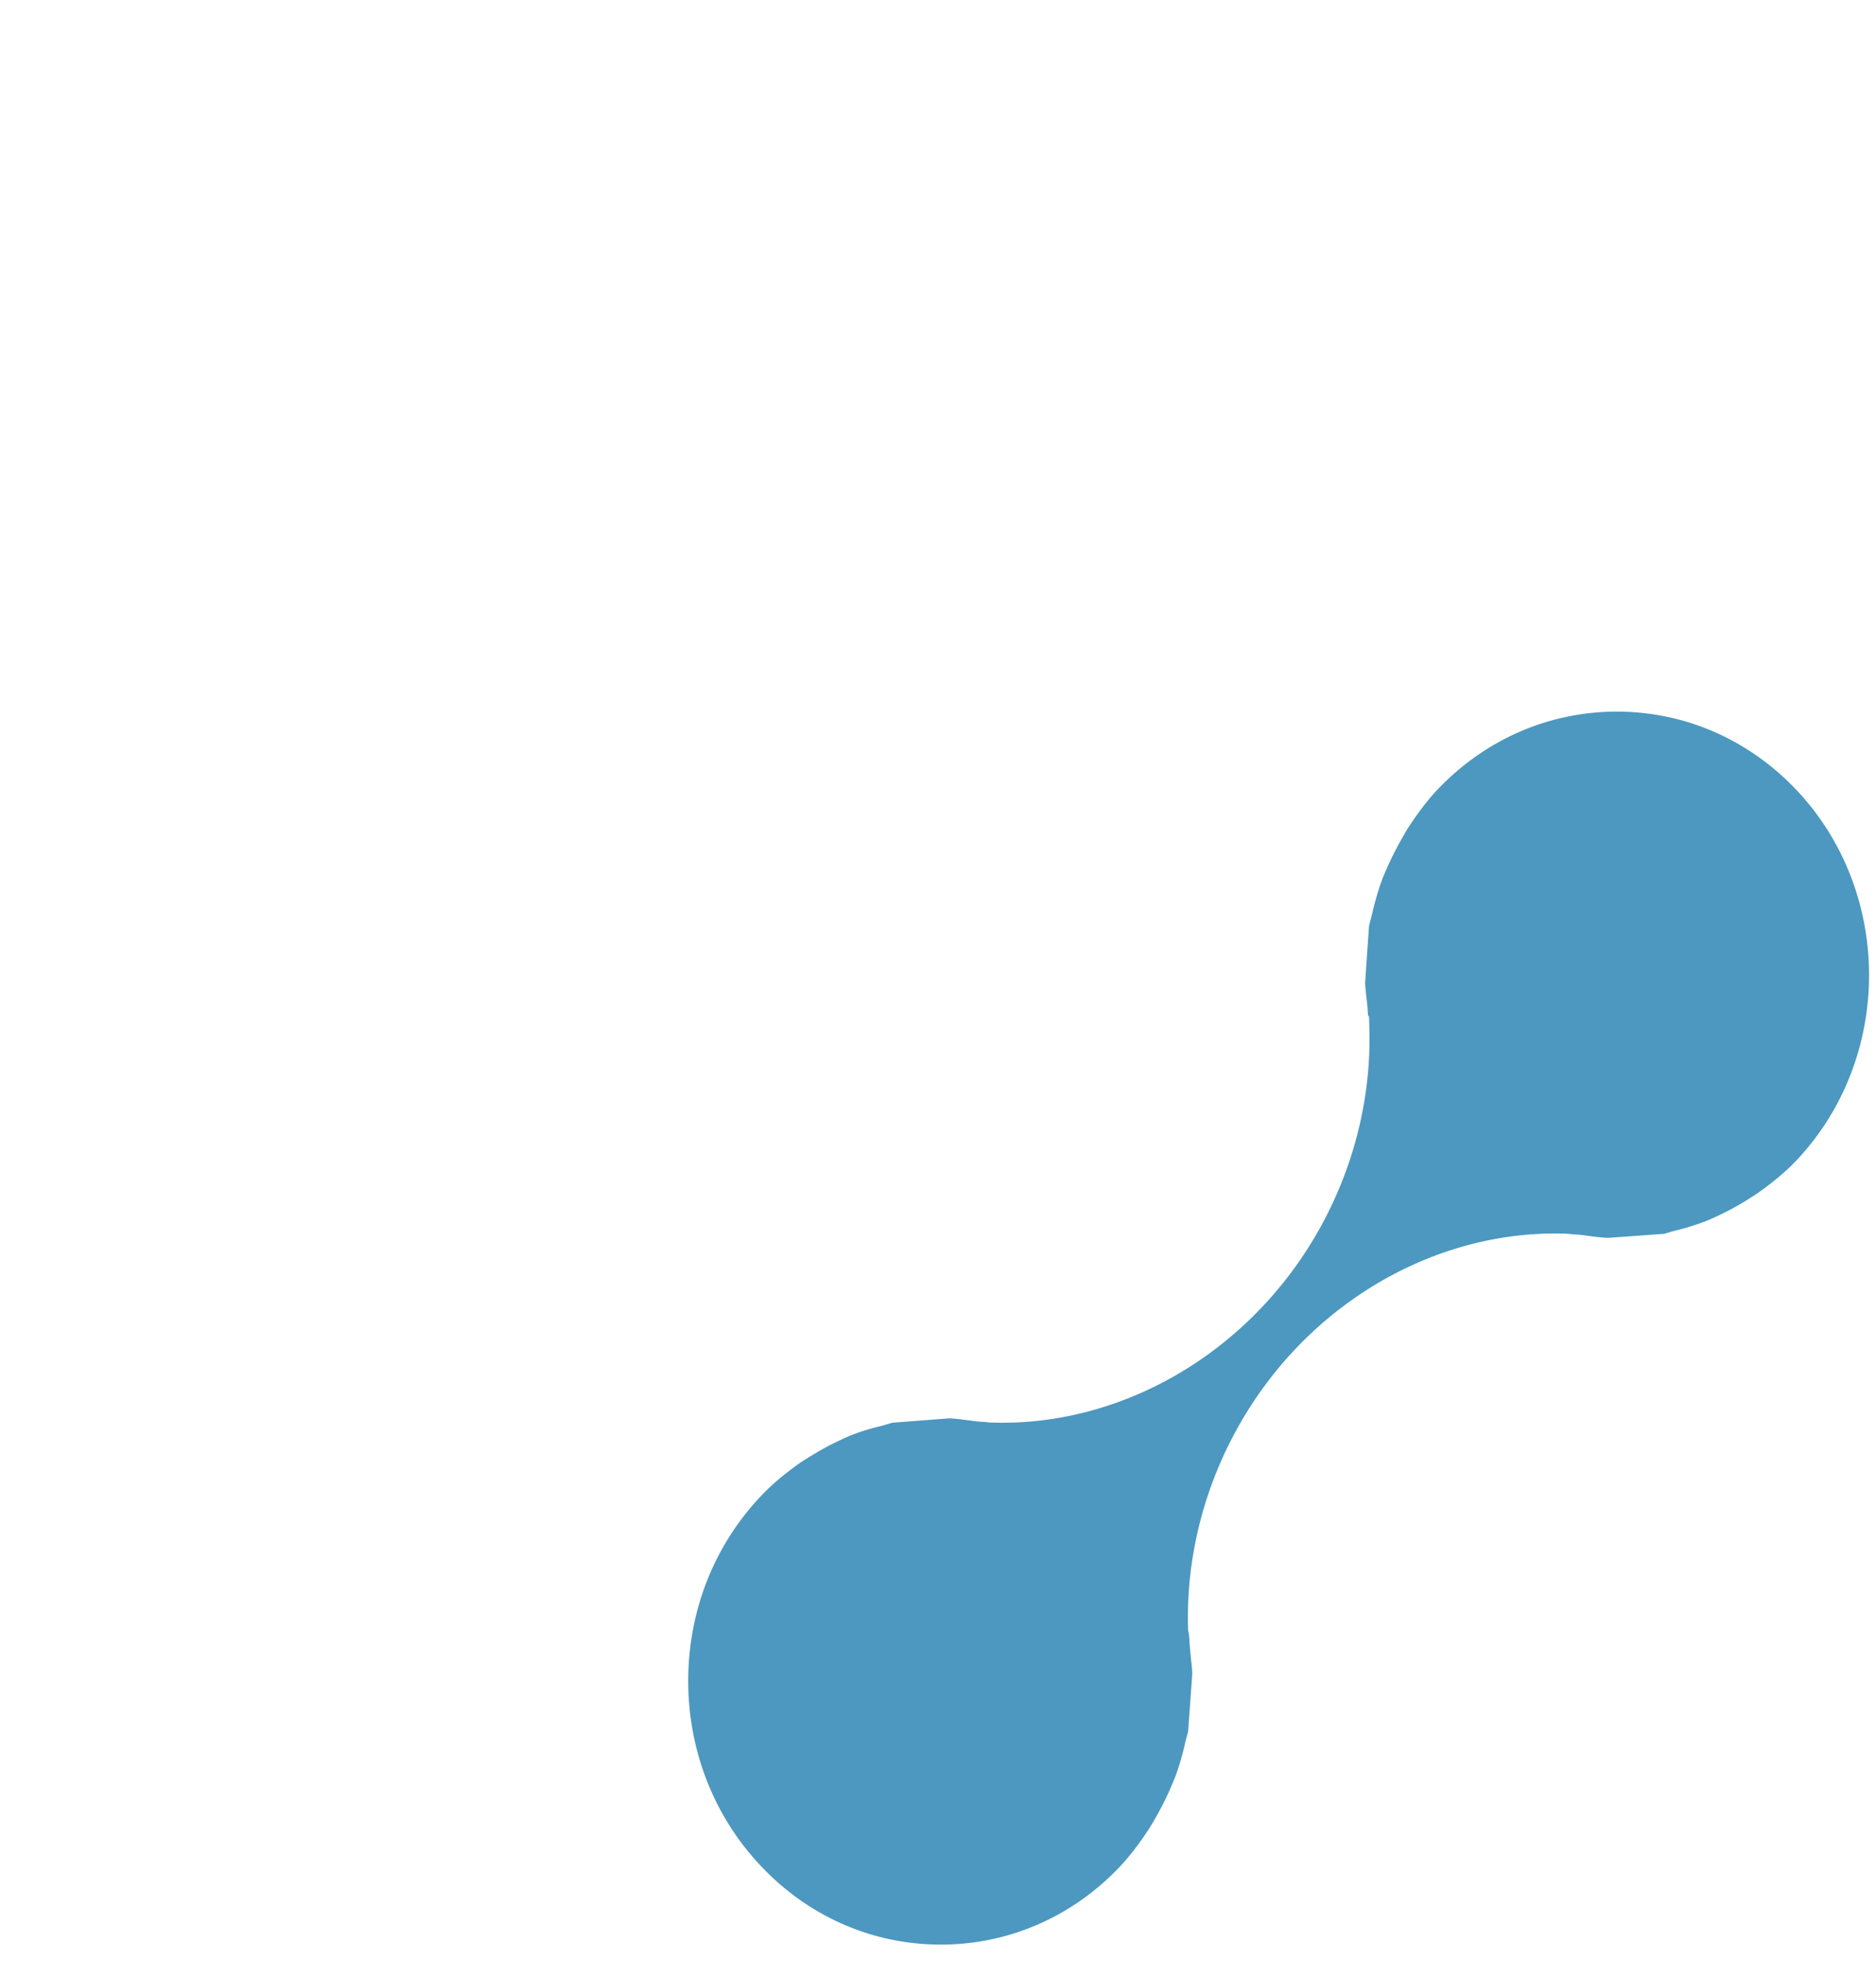<svg width="112" height="117" fill="none" xmlns="http://www.w3.org/2000/svg"><path fill-rule="evenodd" clip-rule="evenodd" d="M56.167 116.039c-4.03 0-7.817-1.637-10.664-4.61-2.846-2.969-4.412-6.915-4.415-11.119-.002-4.197 1.564-8.145 4.408-11.107.581-.609 1.24-1.17 2.141-1.82.223-.158.464-.312.716-.463a16.45 16.45 0 0 1 1.64-.904c.293-.138.58-.277.873-.392.56-.215 1.168-.402 1.815-.55 0 0 .53-.161.598-.178l3.408-.261c.402.02.836.08 1.29.14l.252.036c.168.016.308.031.449.033.055.005.11.005.165.01l.107.015.142.015c.25.007.503.014.752.014 5.772-.002 11.47-2.568 15.633-7.041 4.154-4.456 6.441-10.462 6.277-16.465l-.02-.733-.063-.08c-.003-.026-.003-.054-.005-.081-.01-.17-.019-.343-.035-.516l-.056-.505c-.03-.277-.066-.55-.075-.828l.234-3.404c.019-.083.135-.504.163-.63.191-.814.36-1.41.551-1.938.107-.316.238-.607.371-.91.24-.55.523-1.107.869-1.72l.065-.113c.117-.207.228-.412.366-.611.617-.938 1.165-1.645 1.744-2.25 2.85-2.972 6.638-4.609 10.665-4.609 4.025 0 7.807 1.635 10.653 4.602 5.873 6.13 5.873 16.114 0 22.251-.57.593-1.249 1.165-2.134 1.803-.171.123-.334.224-.497.327l-.264.17c-.504.313-1.053.612-1.588.868-.301.141-.585.277-.885.394a14.69 14.69 0 0 1-1.841.566c-.147.036-.266.075-.383.112-.082.022-.159.049-.239.068l-3.35.241c-.49-.021-1.02-.097-1.533-.168-.175-.022-.311-.028-.445-.037-.05-.002-.102-.002-.153-.01l-.285-.03a18.39 18.39 0 0 0-.744-.015c-5.776 0-11.476 2.567-15.643 7.04-4.15 4.461-6.436 10.462-6.268 16.47l.004.176.034.173c.032.177.039.36.05.538.012.185.026.366.045.543.011.15.033.34.051.524.03.266.061.534.068.8l-.248 3.451a45.15 45.15 0 0 1-.147.541 16.763 16.763 0 0 1-.552 1.974c-.101.282-.22.556-.342.841l-.041.099a17.65 17.65 0 0 1-.844 1.662c-.153.268-.305.531-.466.78-.591.893-1.147 1.606-1.742 2.232-2.832 2.957-6.609 4.589-10.632 4.589Z" fill="#4C98C0"/></svg>
